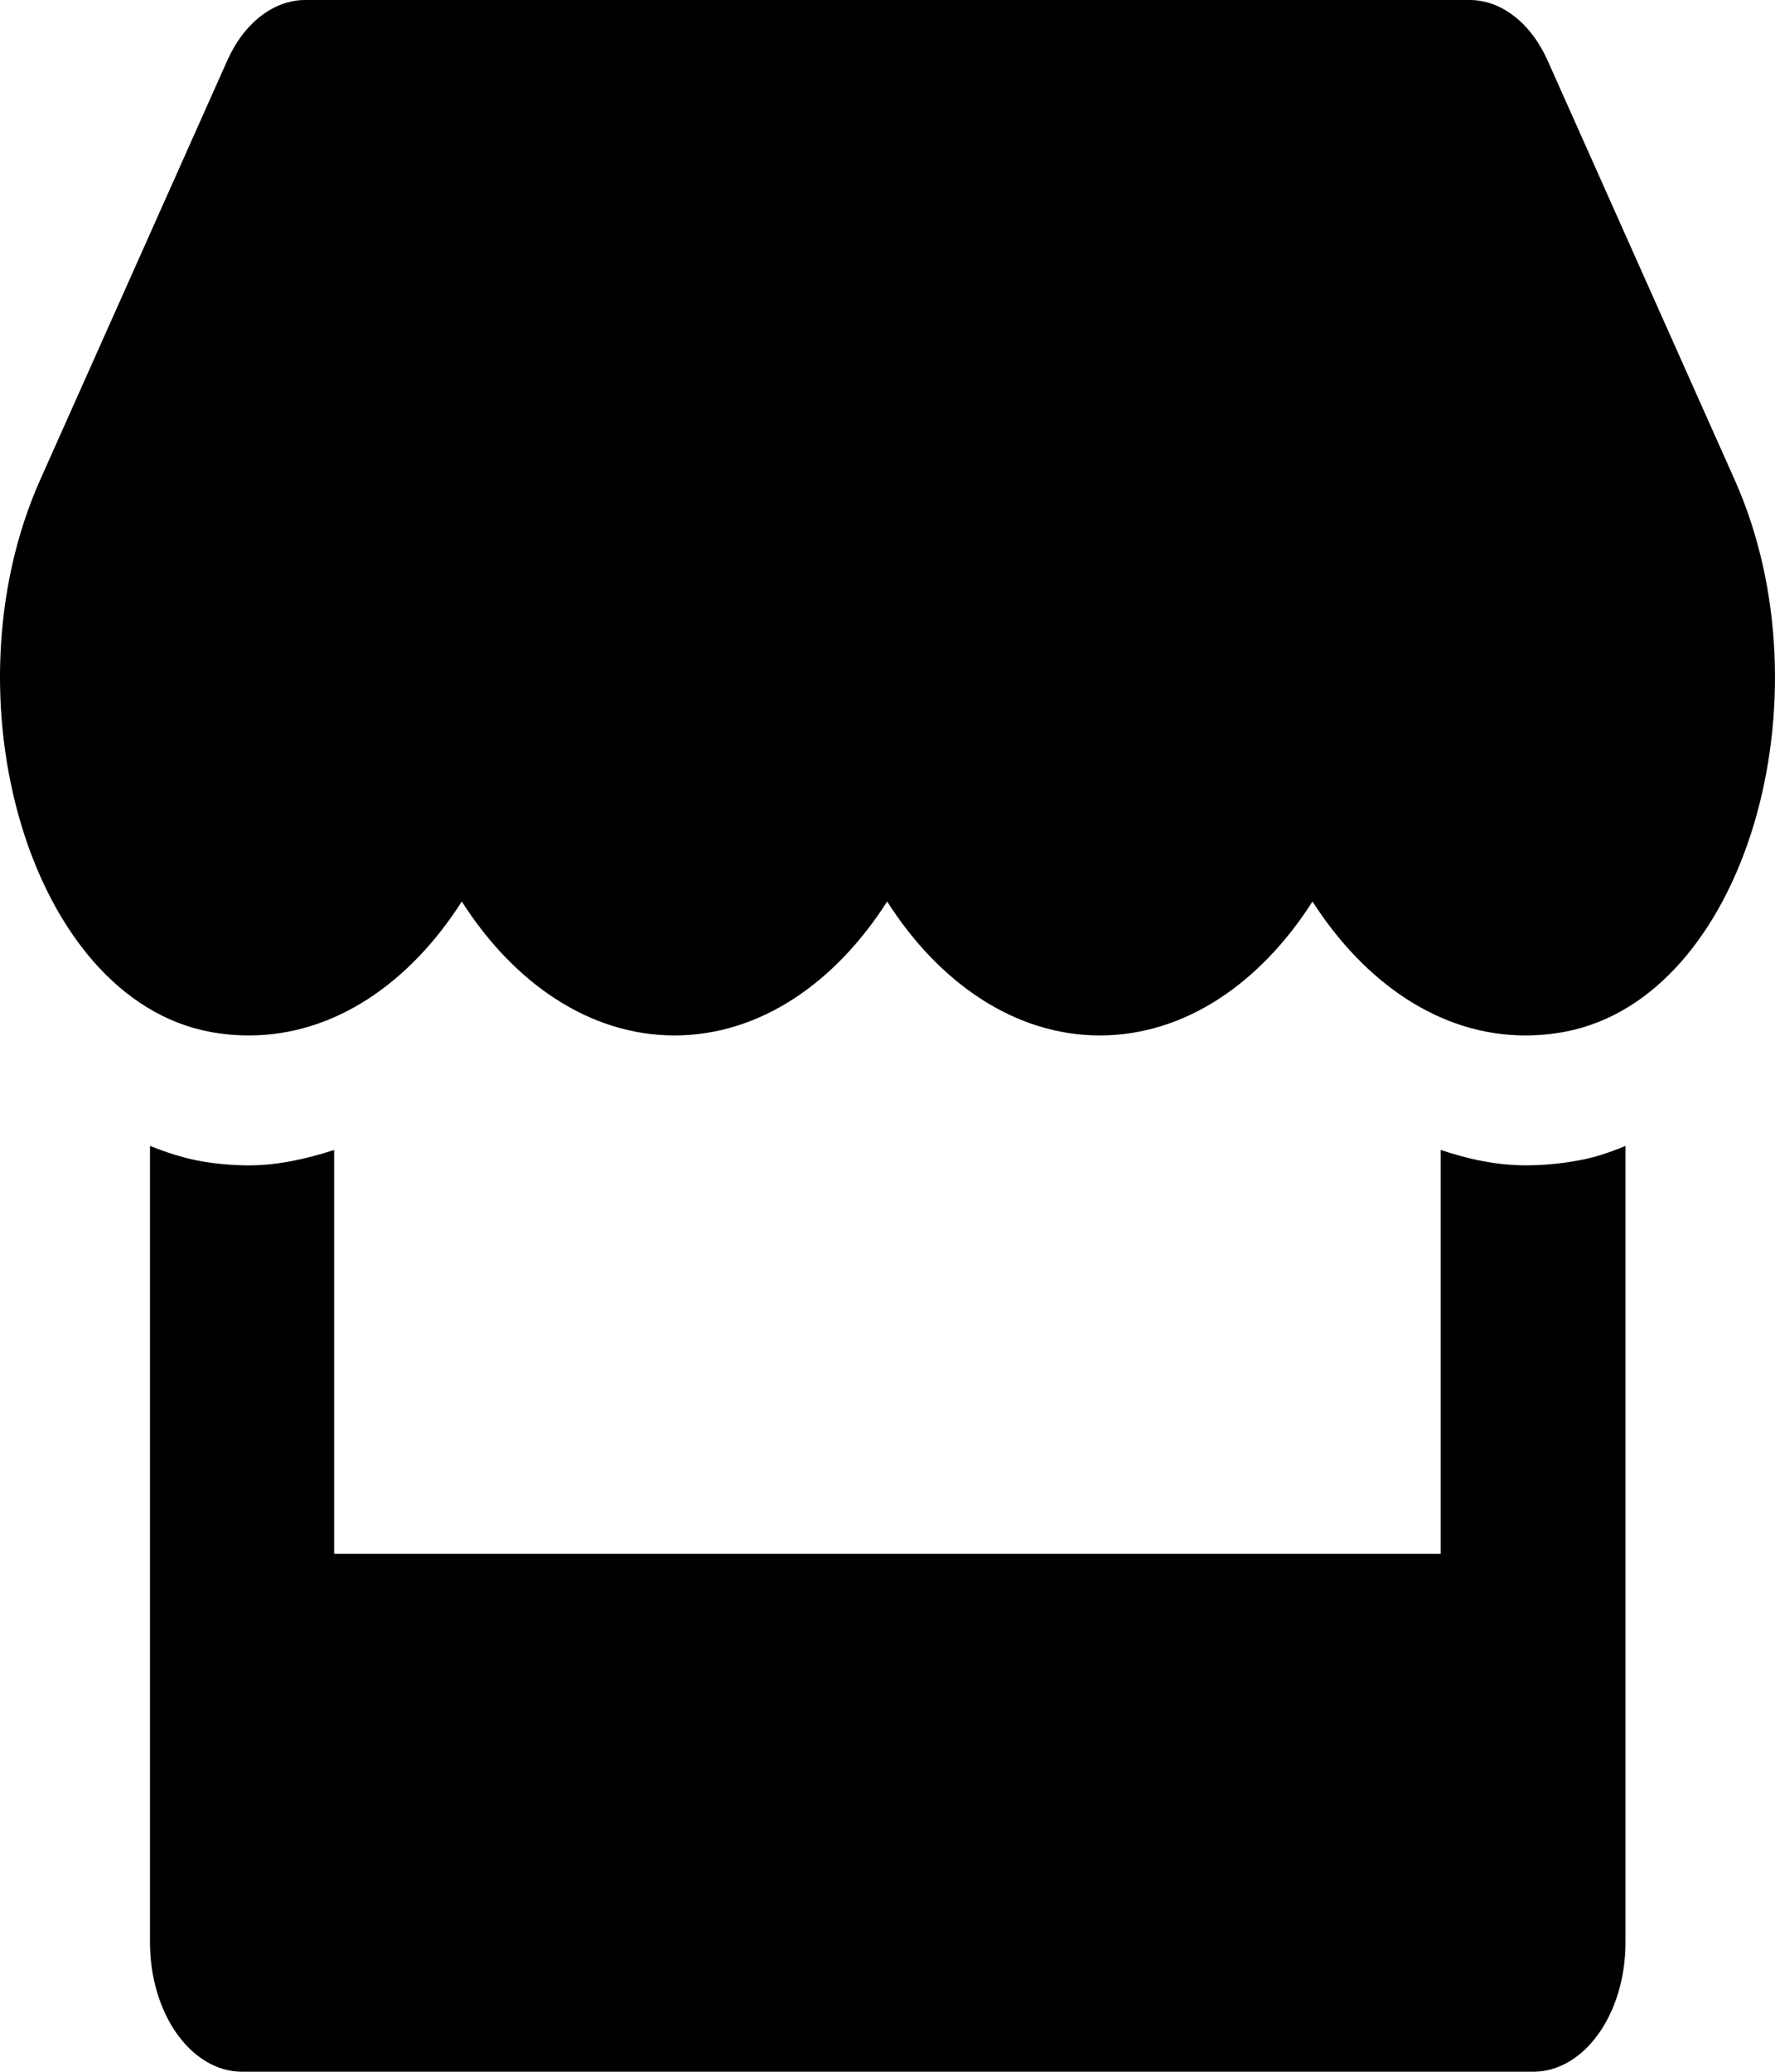 <?xml version="1.0" encoding="UTF-8" standalone="no"?>
<svg
   xmlns:dc="http://purl.org/dc/elements/1.1/"
   xmlns:cc="http://creativecommons.org/ns#"
   xmlns:rdf="http://www.w3.org/1999/02/22-rdf-syntax-ns#"
   xmlns:svg="http://www.w3.org/2000/svg"
   xmlns="http://www.w3.org/2000/svg"
   xmlns:sodipodi="http://sodipodi.sourceforge.net/DTD/sodipodi-0.dtd"
   xmlns:inkscape="http://www.inkscape.org/namespaces/inkscape"
   aria-hidden="true"
   focusable="false"
   data-prefix="fas"
   data-icon="store"
   class="svg-inline--fa fa-store fa-w-20"
   role="img"
   viewBox="0 0 60 70"
   version="1.1"
   id="svg4"
   sodipodi:docname="store-solid.svg"
   width="60"
   height="70"
   inkscape:version="1.0.1 (3bc2e813f5, 2020-09-07)">
  <defs
     id="defs8" />
  <sodipodi:namedview
     pagecolor="#ffffff"
     bordercolor="#666666"
     borderopacity="1"
     objecttolerance="10"
     gridtolerance="10"
     guidetolerance="10"
     inkscape:pageopacity="0"
     inkscape:pageshadow="2"
     inkscape:window-width="1600"
     inkscape:window-height="877"
     id="namedview6"
     showgrid="false"
     inkscape:zoom="3.5039502"
     inkscape:cx="32.660101"
     inkscape:cy="40.695425"
     inkscape:window-x="-8"
     inkscape:window-y="-8"
     inkscape:window-maximized="1"
     inkscape:current-layer="svg4"
     inkscape:document-rotation="0"
     units="px"
     width="60mm" />
  <path
     d="M 58.638,16.214 52.316,2.05 C 51.751,0.779 50.747,-4e-4 49.676,-4e-4 H 10.32 c -1.072,0 -2.075,0.779 -2.64,2.051 L 1.358,16.214 c -3.263,7.314 -0.37,17.486 5.728,18.648 0.438,0.082 0.886,0.123 1.335,0.123 2.883,0 5.436,-1.777 7.189,-4.525 1.753,2.748 4.315,4.525 7.189,4.525 2.883,0 5.436,-1.777 7.189,-4.525 1.753,2.748 4.315,4.525 7.189,4.525 2.883,0 5.436,-1.777 7.189,-4.525 1.763,2.748 4.315,4.525 7.189,4.525 0.458,0 0.896,-0.041 1.335,-0.123 6.118,-1.148 9.021,-11.32 5.747,-18.648 z m -7.063,23.16 c -0.974,0 -1.939,-0.205 -2.874,-0.52 V 52.5 H 11.295 V 38.855 c -0.935,0.301 -1.9,0.52 -2.874,0.52 -0.584,0 -1.179,-0.055 -1.753,-0.164 C 6.122,39.101 5.586,38.923 5.07,38.718 v 26.906 c 0,2.42 1.393,4.375 3.117,4.375 H 51.829 c 1.724,0 3.117,-1.955 3.117,-4.375 V 38.718 c -0.526,0.219 -1.052,0.396 -1.598,0.492 -0.594,0.109 -1.179,0.164 -1.773,0.164 z"
     id="path2"
     inkscape:connector-curvature="0"
     style="fill:currentColor;stroke-width:0.115" />
</svg>

